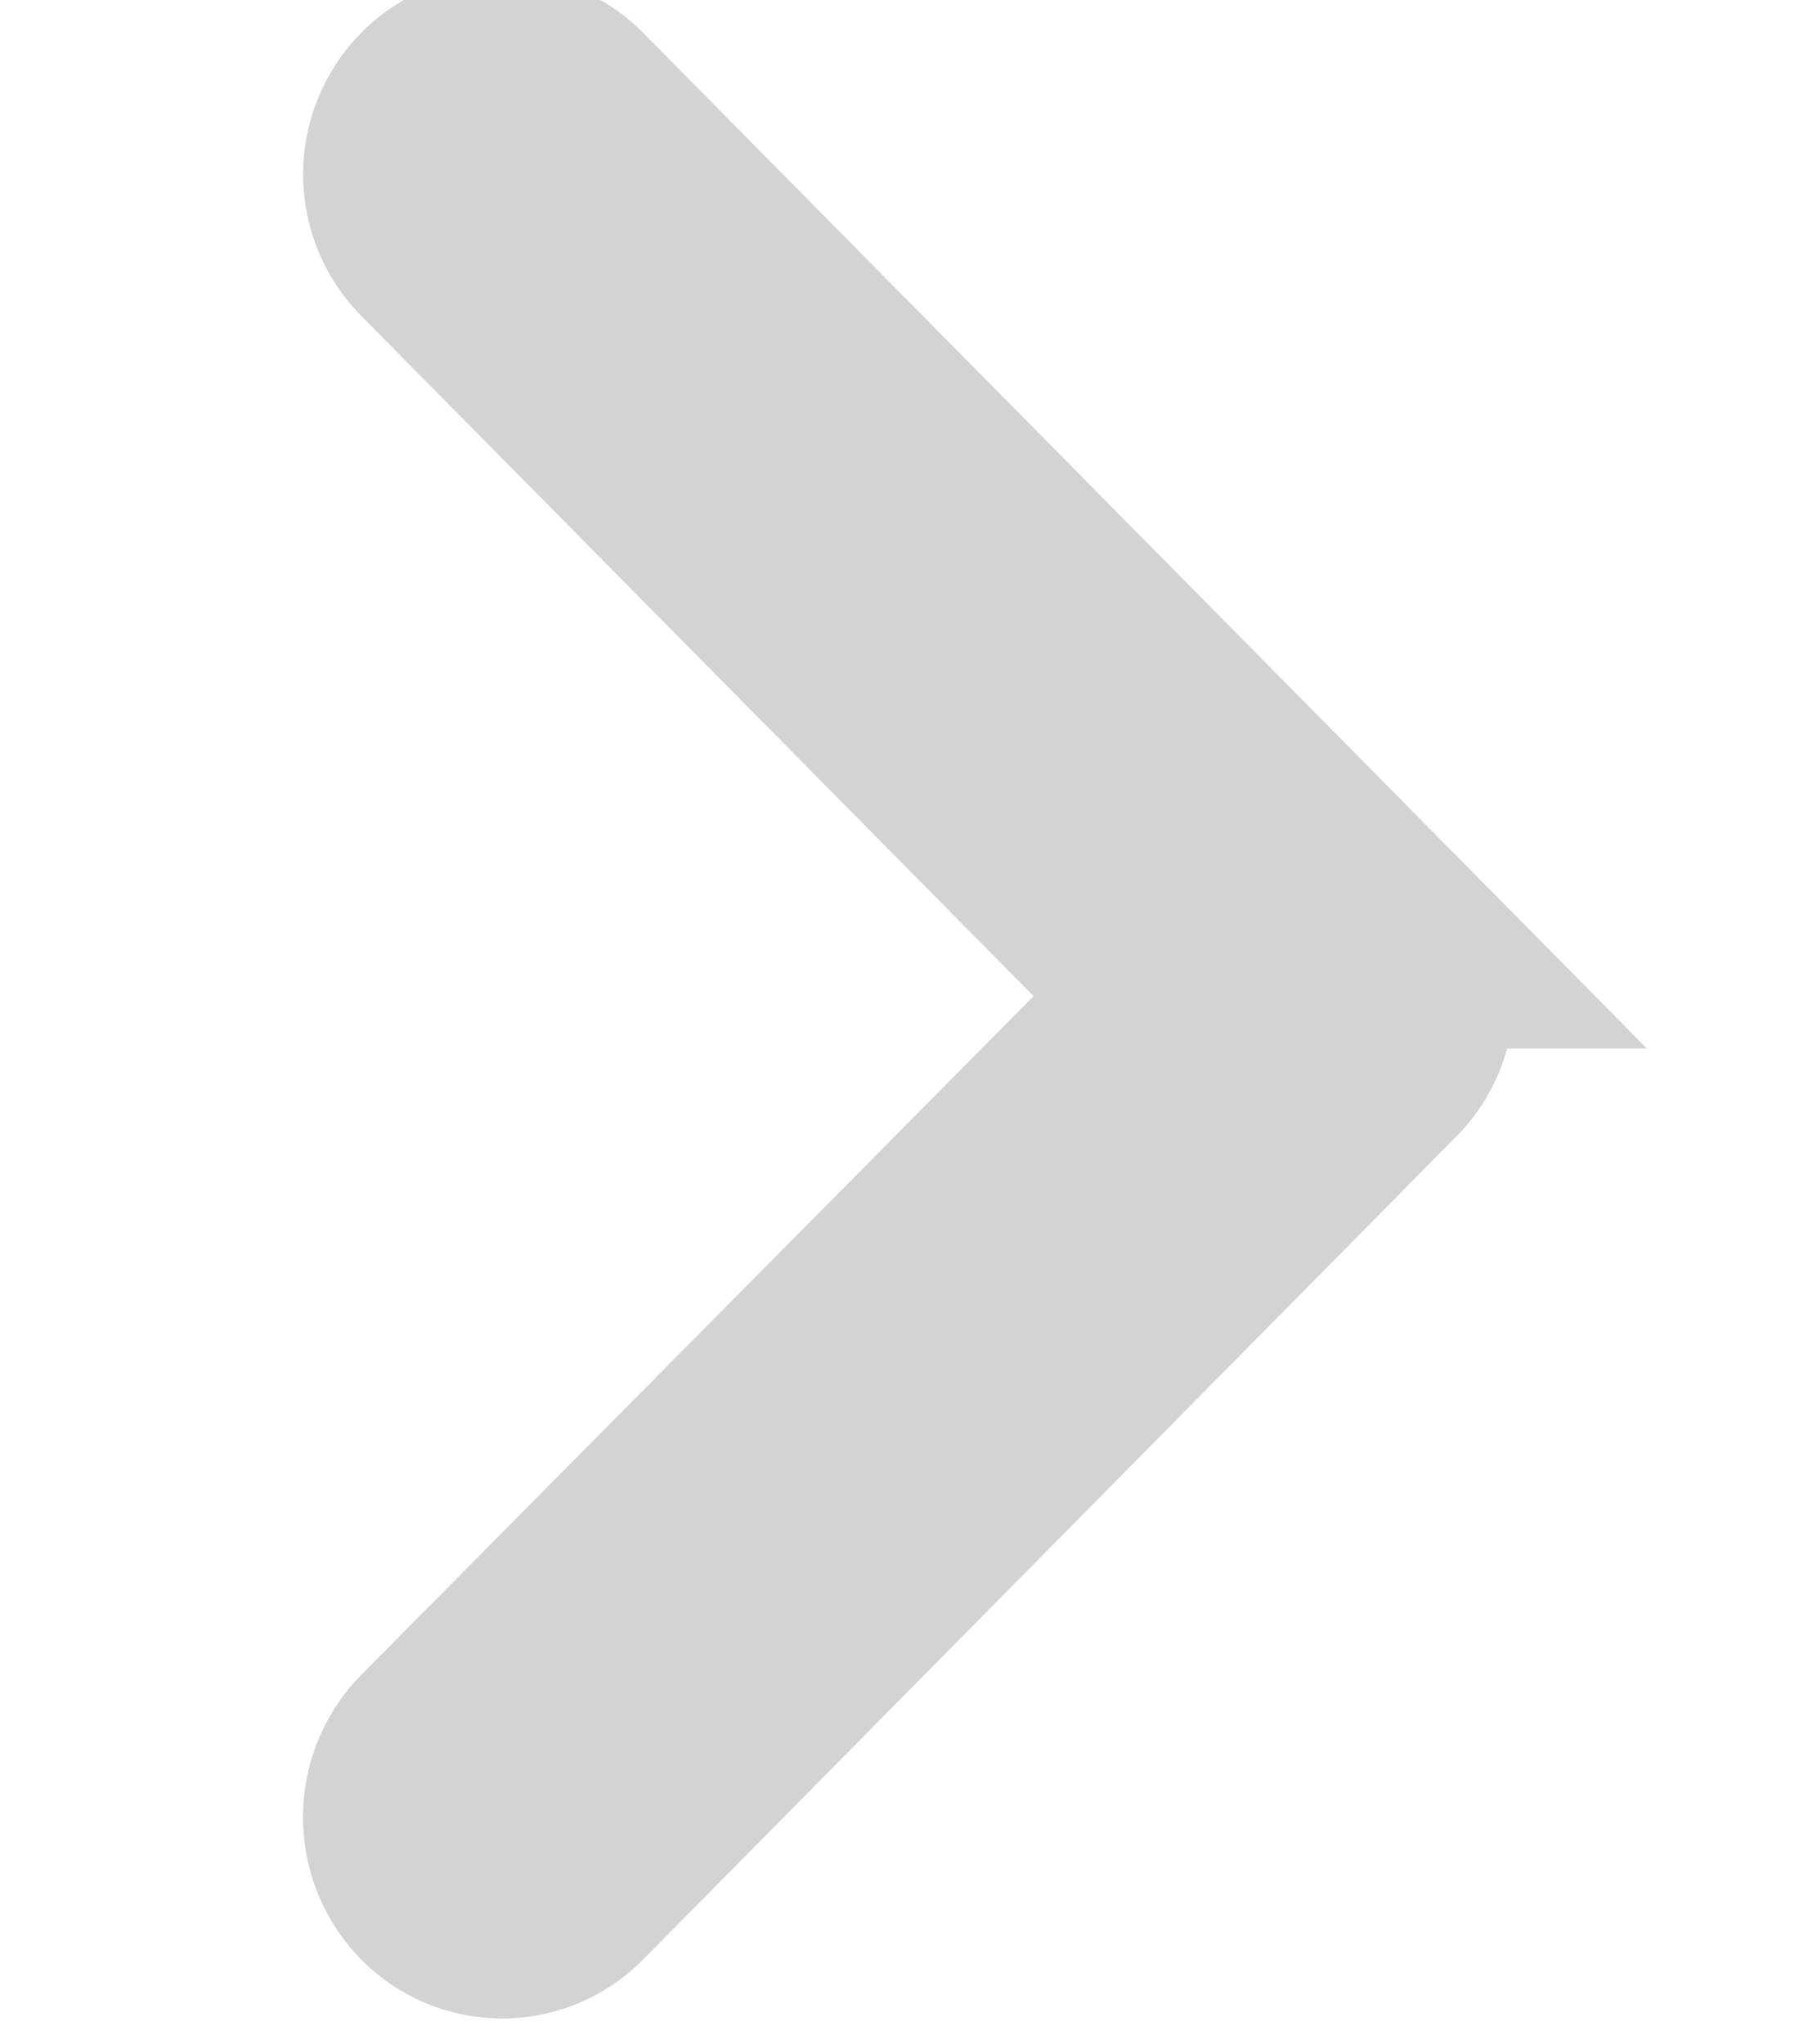 <svg width="8" height="9" xmlns="http://www.w3.org/2000/svg">
    <path d="M6.053 4.116a.377.377 0 0 1 .002.537L2.48 8.271a.372.372 0 0 1-.537.001.394.394 0 0 1 .001-.545l3.012-3.04.28-.301-.278-.3-3.015-3.05a.387.387 0 0 1 0-.537.372.372 0 0 1 .536 0l3.575 3.617z" fill="#D3D3D3" fill-rule="nonzero" stroke="#D3D3D3"/>
</svg>
